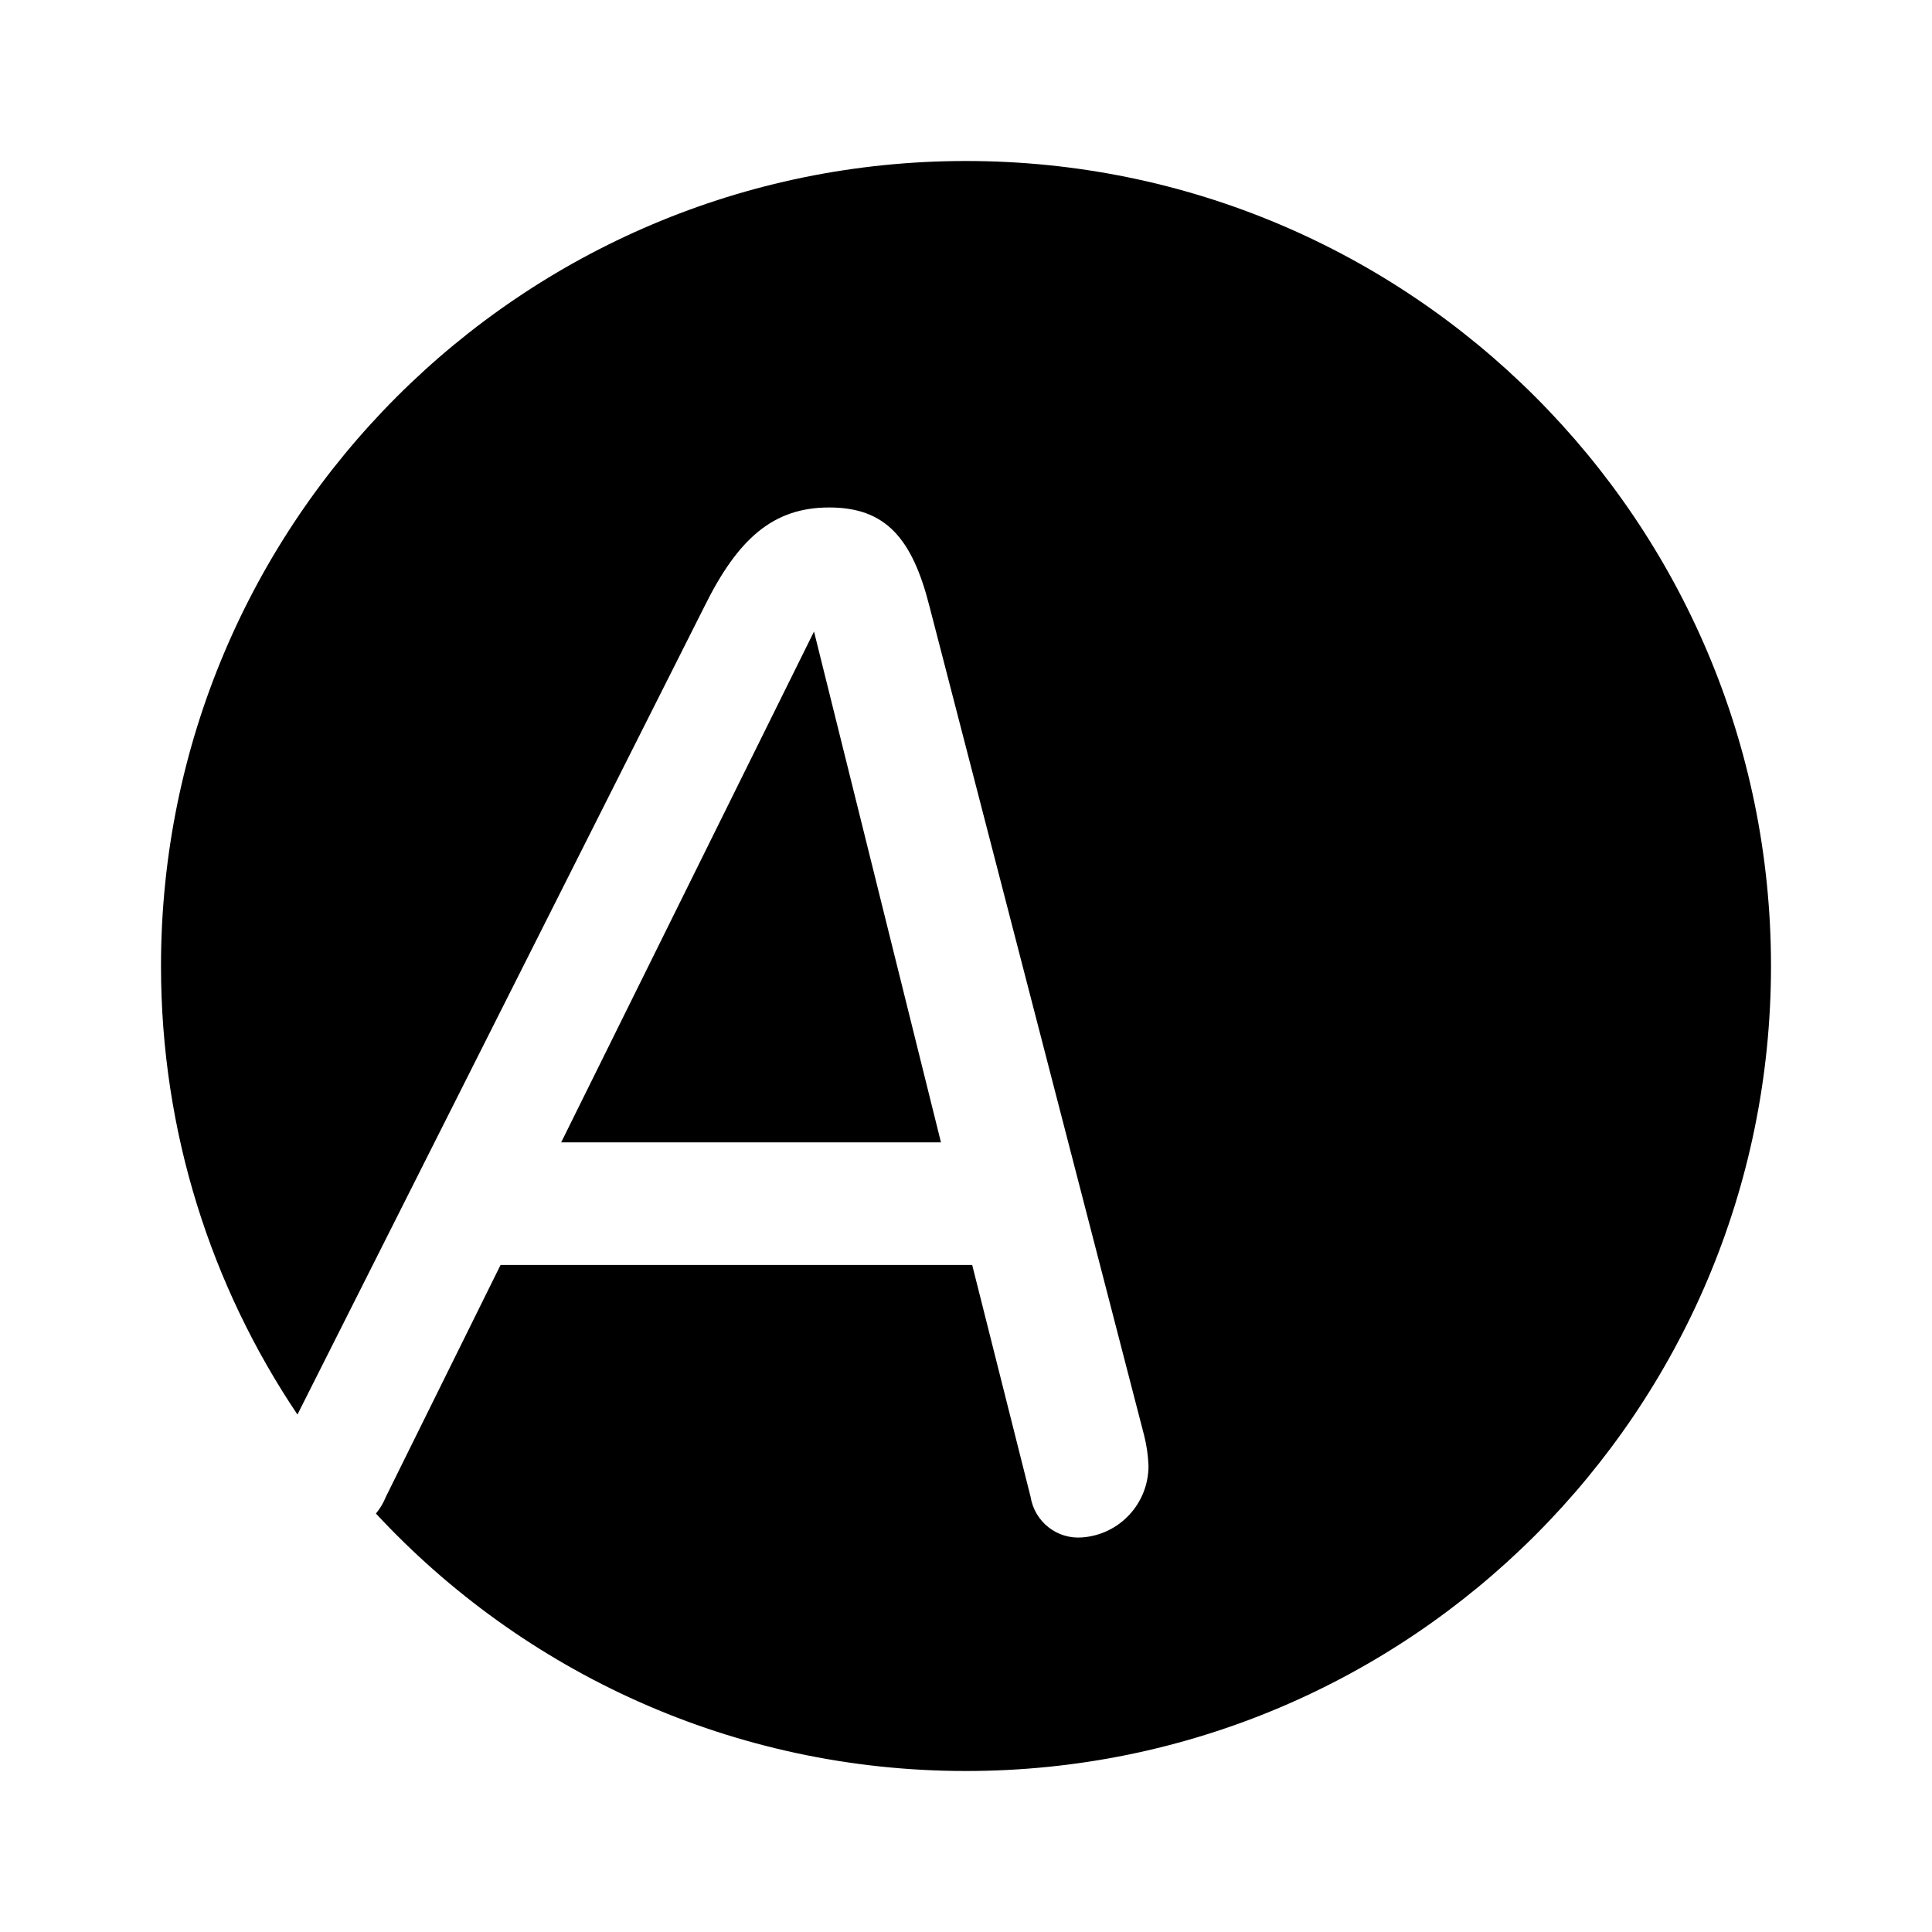<svg xmlns="http://www.w3.org/2000/svg" width="24" height="24" viewBox="0 0 24 24" fill="none"><rect width="24" height="24" fill="none"/>
<path fill-rule="evenodd" clip-rule="evenodd" d="M22 12C22 17.523 17.523 22 12 22C9.104 22 6.496 20.769 4.67 18.802C4.721 18.74 4.763 18.67 4.794 18.593L6.218 15.714H12.077L12.802 18.593C12.852 18.904 13.131 19.125 13.447 19.098C13.911 19.062 14.267 18.675 14.267 18.21C14.262 18.08 14.244 17.954 14.213 17.832L11.549 7.543C11.333 6.683 11 6.304 10.301 6.304C9.603 6.304 9.165 6.692 8.746 7.543L3.695 17.572C2.625 15.98 2 14.063 2 12C2 6.477 6.477 2 12 2C17.523 2 22 6.477 22 12ZM11.689 14.191L10.112 7.845L6.971 14.191H11.689Z" fill="#000000"/>
</svg>
